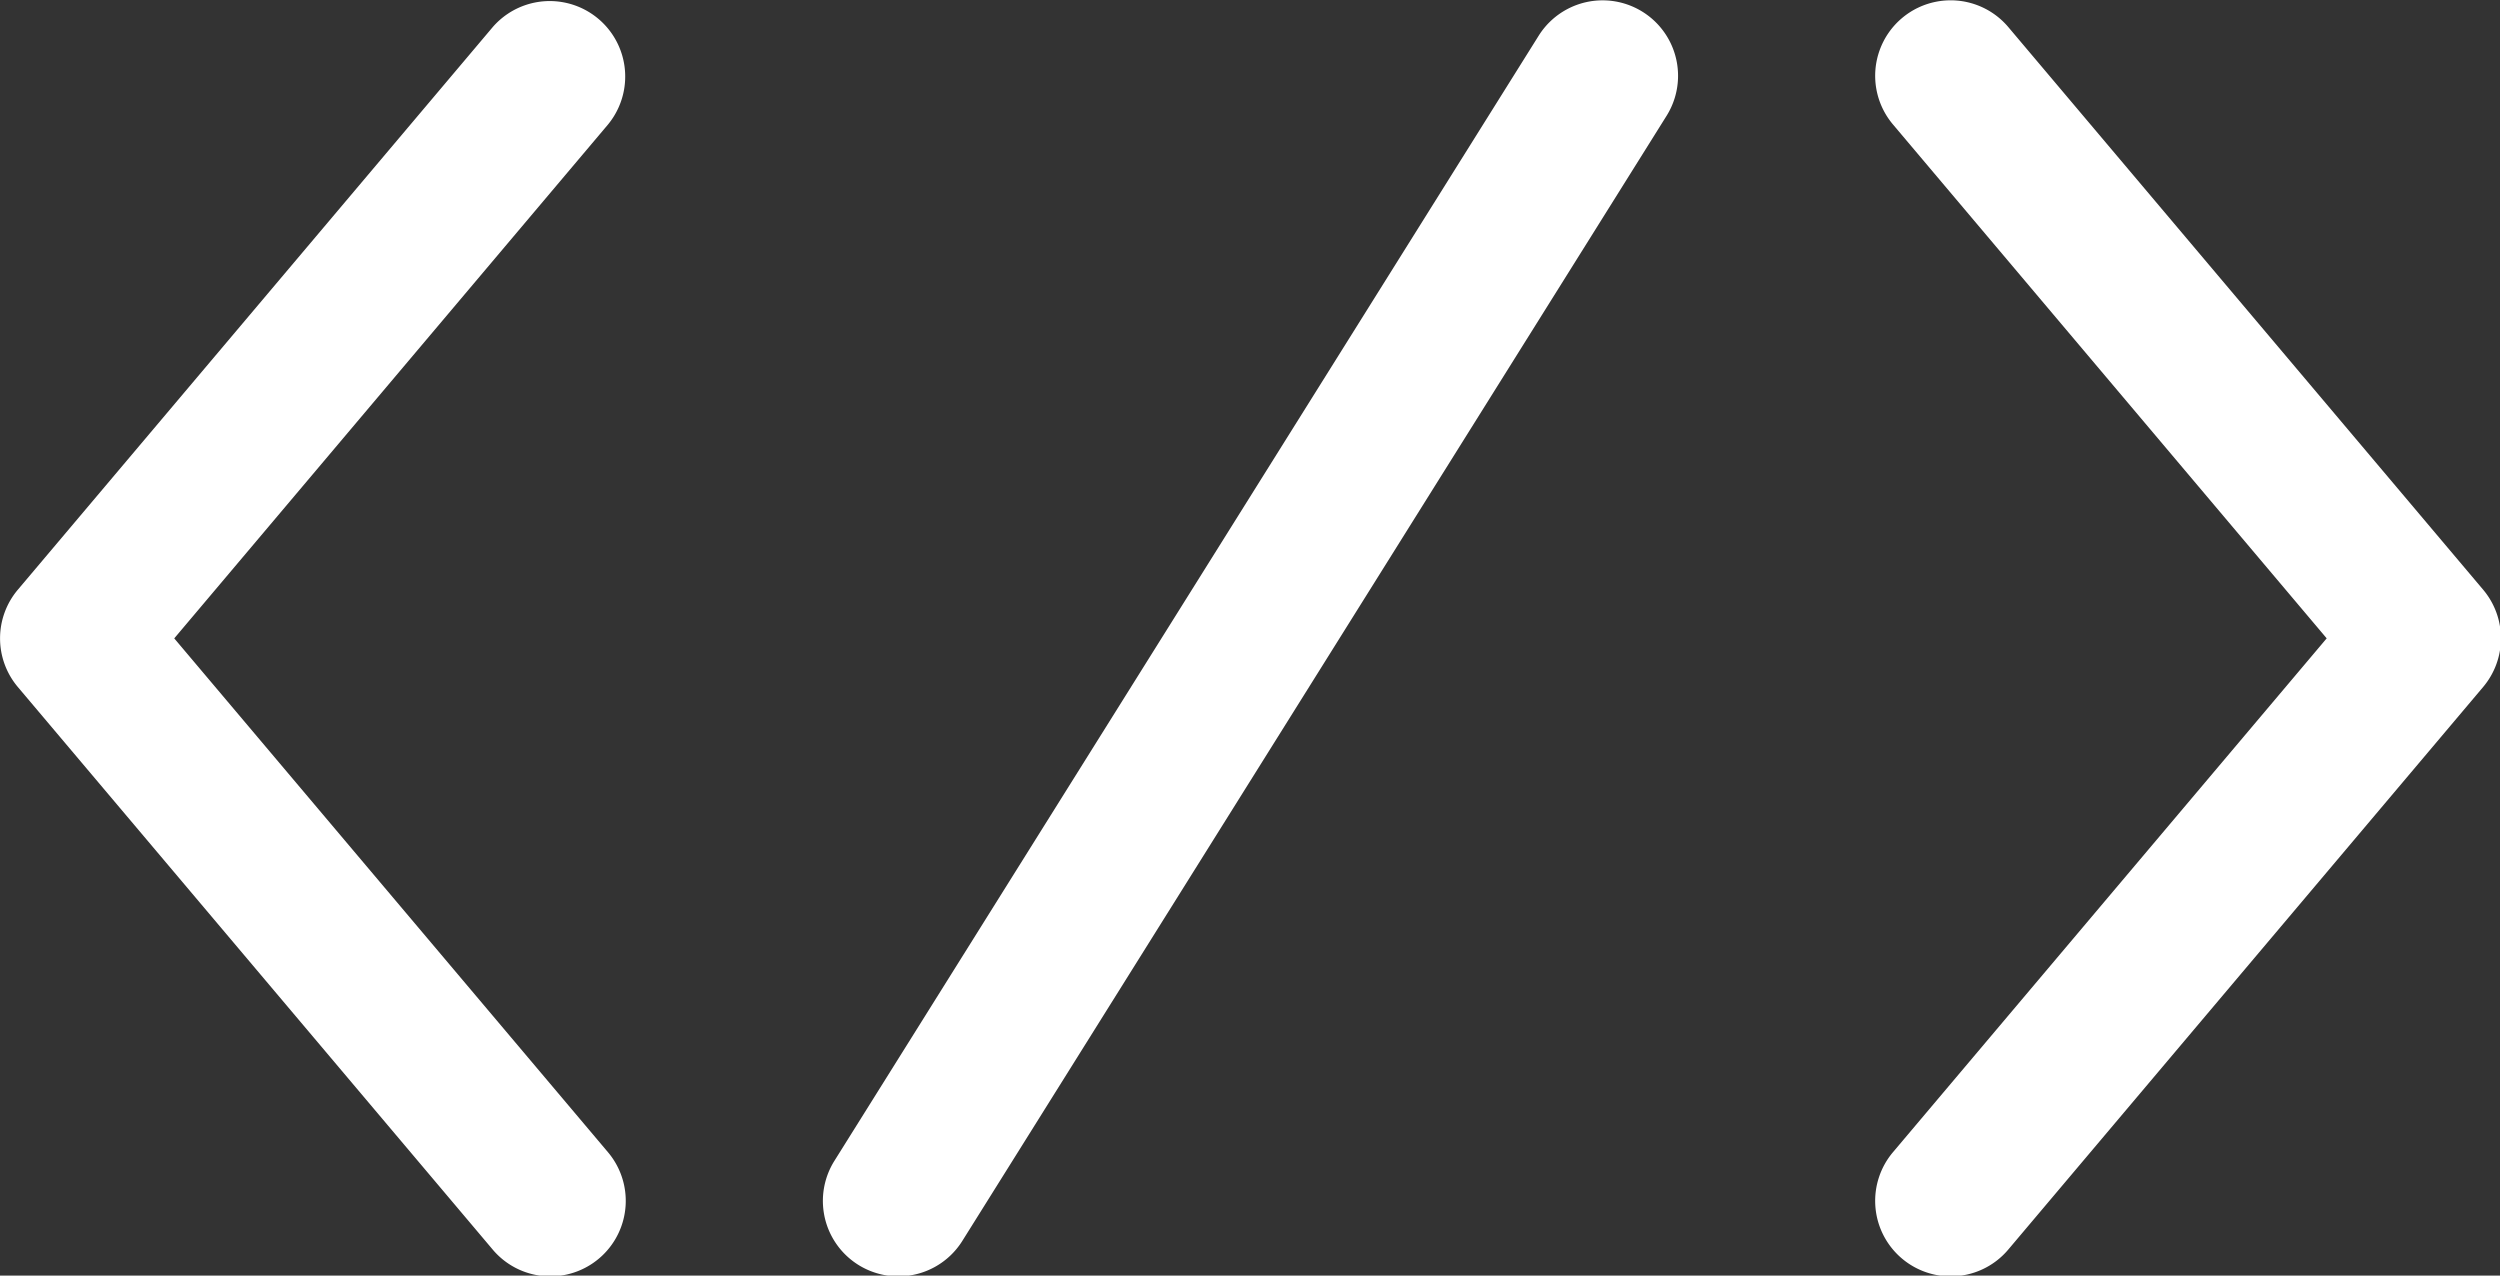 <svg data-v-423bf9ae="" xmlns="http://www.w3.org/2000/svg" viewBox="0 0 117.589 60" class="icon"><rect x="0" y="0" width="117.589" height="60" fill="#333333" stroke="none"/><!----><!----><!----><!----><g data-v-423bf9ae="" id="c8a6df28-adac-49f5-8b5f-039a3ddad523" transform="matrix(1.307,0,0,1.307,-6.533,-35.325)" stroke="none" fill="white"><path d="M75.195 72.96a2.716 2.716 0 0 1-2.074-4.467L88.73 50 73.122 31.507a2.716 2.716 0 0 1 4.151-3.504L94.36 48.248a2.715 2.715 0 0 1 0 3.503L77.272 71.995a2.708 2.708 0 0 1-2.077.965zM24.805 72.96a2.71 2.71 0 0 1-2.076-.964L5.641 51.752a2.715 2.715 0 0 1 0-3.503l17.088-20.245a2.716 2.716 0 0 1 4.151 3.503L11.269 50.001l15.609 18.492a2.716 2.716 0 0 1-2.073 4.467zM37.325 72.96a2.715 2.715 0 0 1-2.299-4.156L60.37 28.315a2.715 2.715 0 1 1 4.604 2.881L39.63 71.685a2.714 2.714 0 0 1-2.305 1.275z"></path></g><!----></svg>